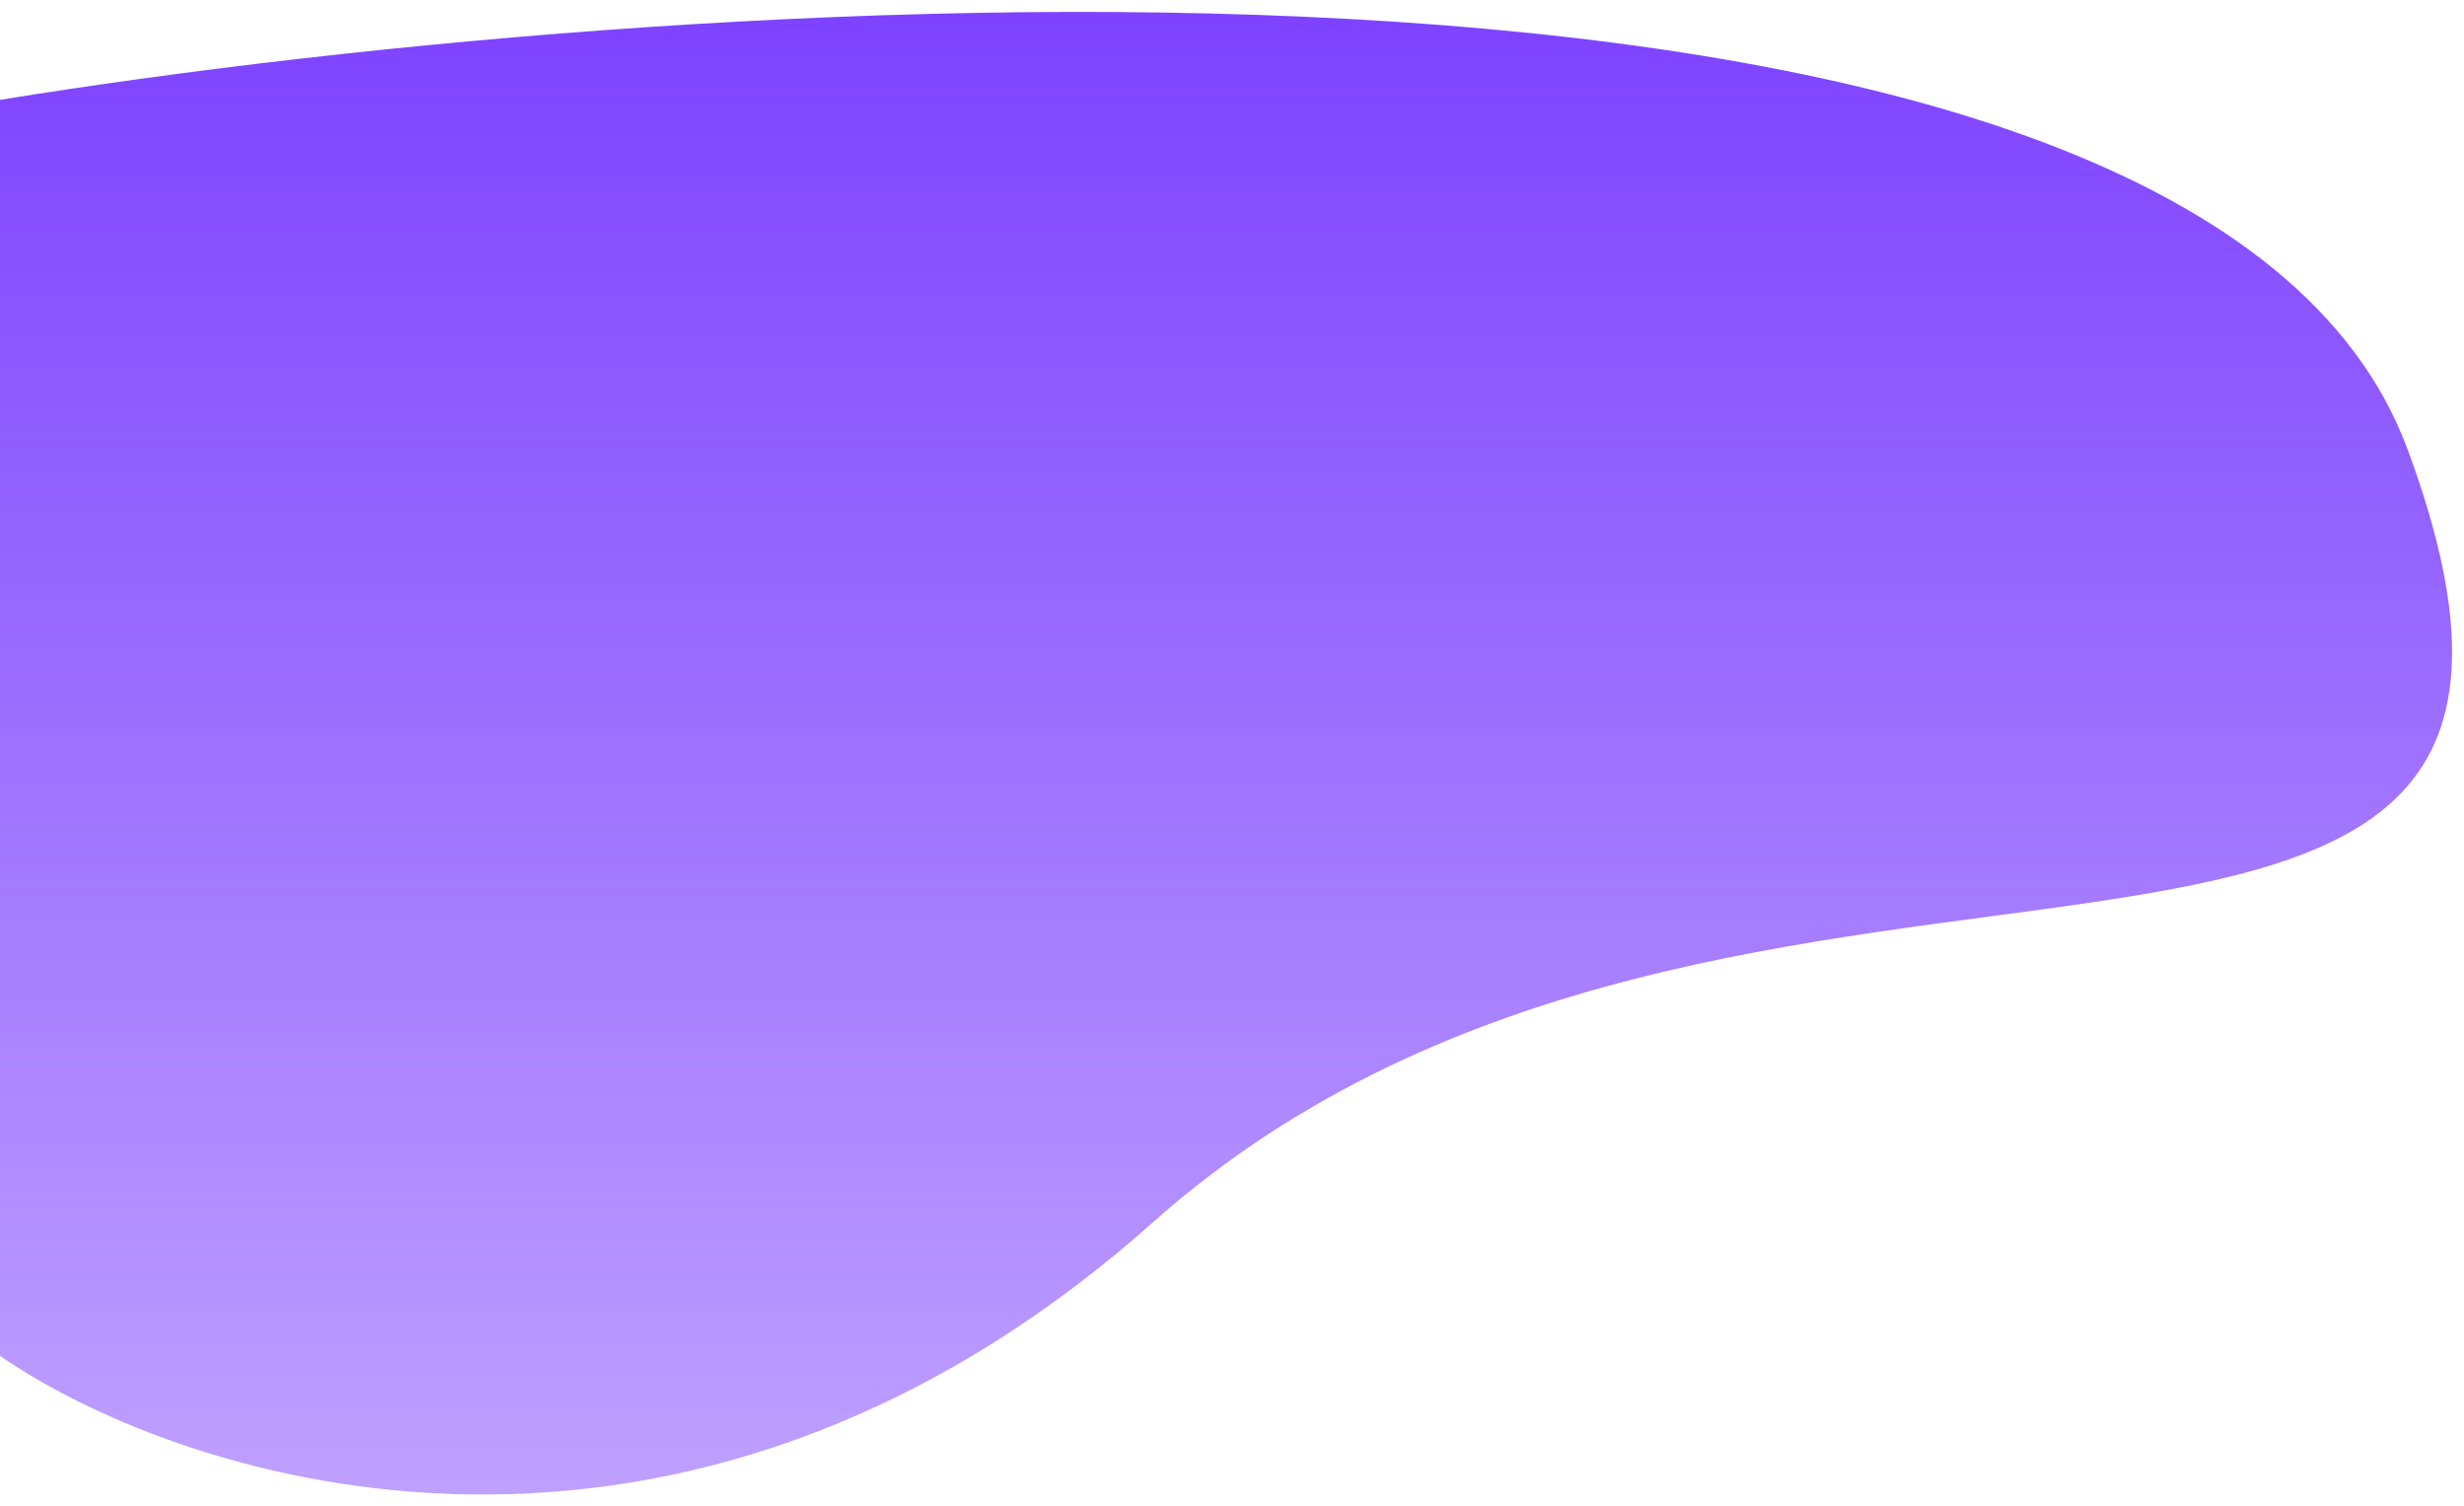 <svg width="826" height="505" viewBox="0 0 826 505" fill="none" xmlns="http://www.w3.org/2000/svg">
<g filter="url(#filter0_d)">
<path d="M807.073 146.604C737.76 -40.494 240.144 -9.44 0 29.473V450.521C63.187 493.975 228.942 545.86 386.471 405.77C583.382 230.658 893.714 380.476 807.073 146.604Z" fill="url(#paint0_linear)"/>
</g>
<defs>
<filter id="filter0_d" x="-4" y="0" width="830" height="505" filterUnits="userSpaceOnUse" color-interpolation-filters="sRGB">
<feFlood flood-opacity="0" result="BackgroundImageFix"/>
<feColorMatrix in="SourceAlpha" type="matrix" values="0 0 0 0 0 0 0 0 0 0 0 0 0 0 0 0 0 0 127 0"/>
<feOffset dy="4"/>
<feGaussianBlur stdDeviation="2"/>
<feColorMatrix type="matrix" values="0 0 0 0 0 0 0 0 0 0 0 0 0 0 0 0 0 0 0.25 0"/>
<feBlend mode="normal" in2="BackgroundImageFix" result="effect1_dropShadow"/>
<feBlend mode="normal" in="SourceGraphic" in2="effect1_dropShadow" result="shape"/>
</filter>
<linearGradient id="paint0_linear" x1="411" y1="0" x2="411" y2="497" gradientUnits="userSpaceOnUse">
<stop stop-color="#7E42FF"/>
<stop offset="1" stop-color="#7E42FF" stop-opacity="0.5"/>
</linearGradient>
</defs>
</svg>
